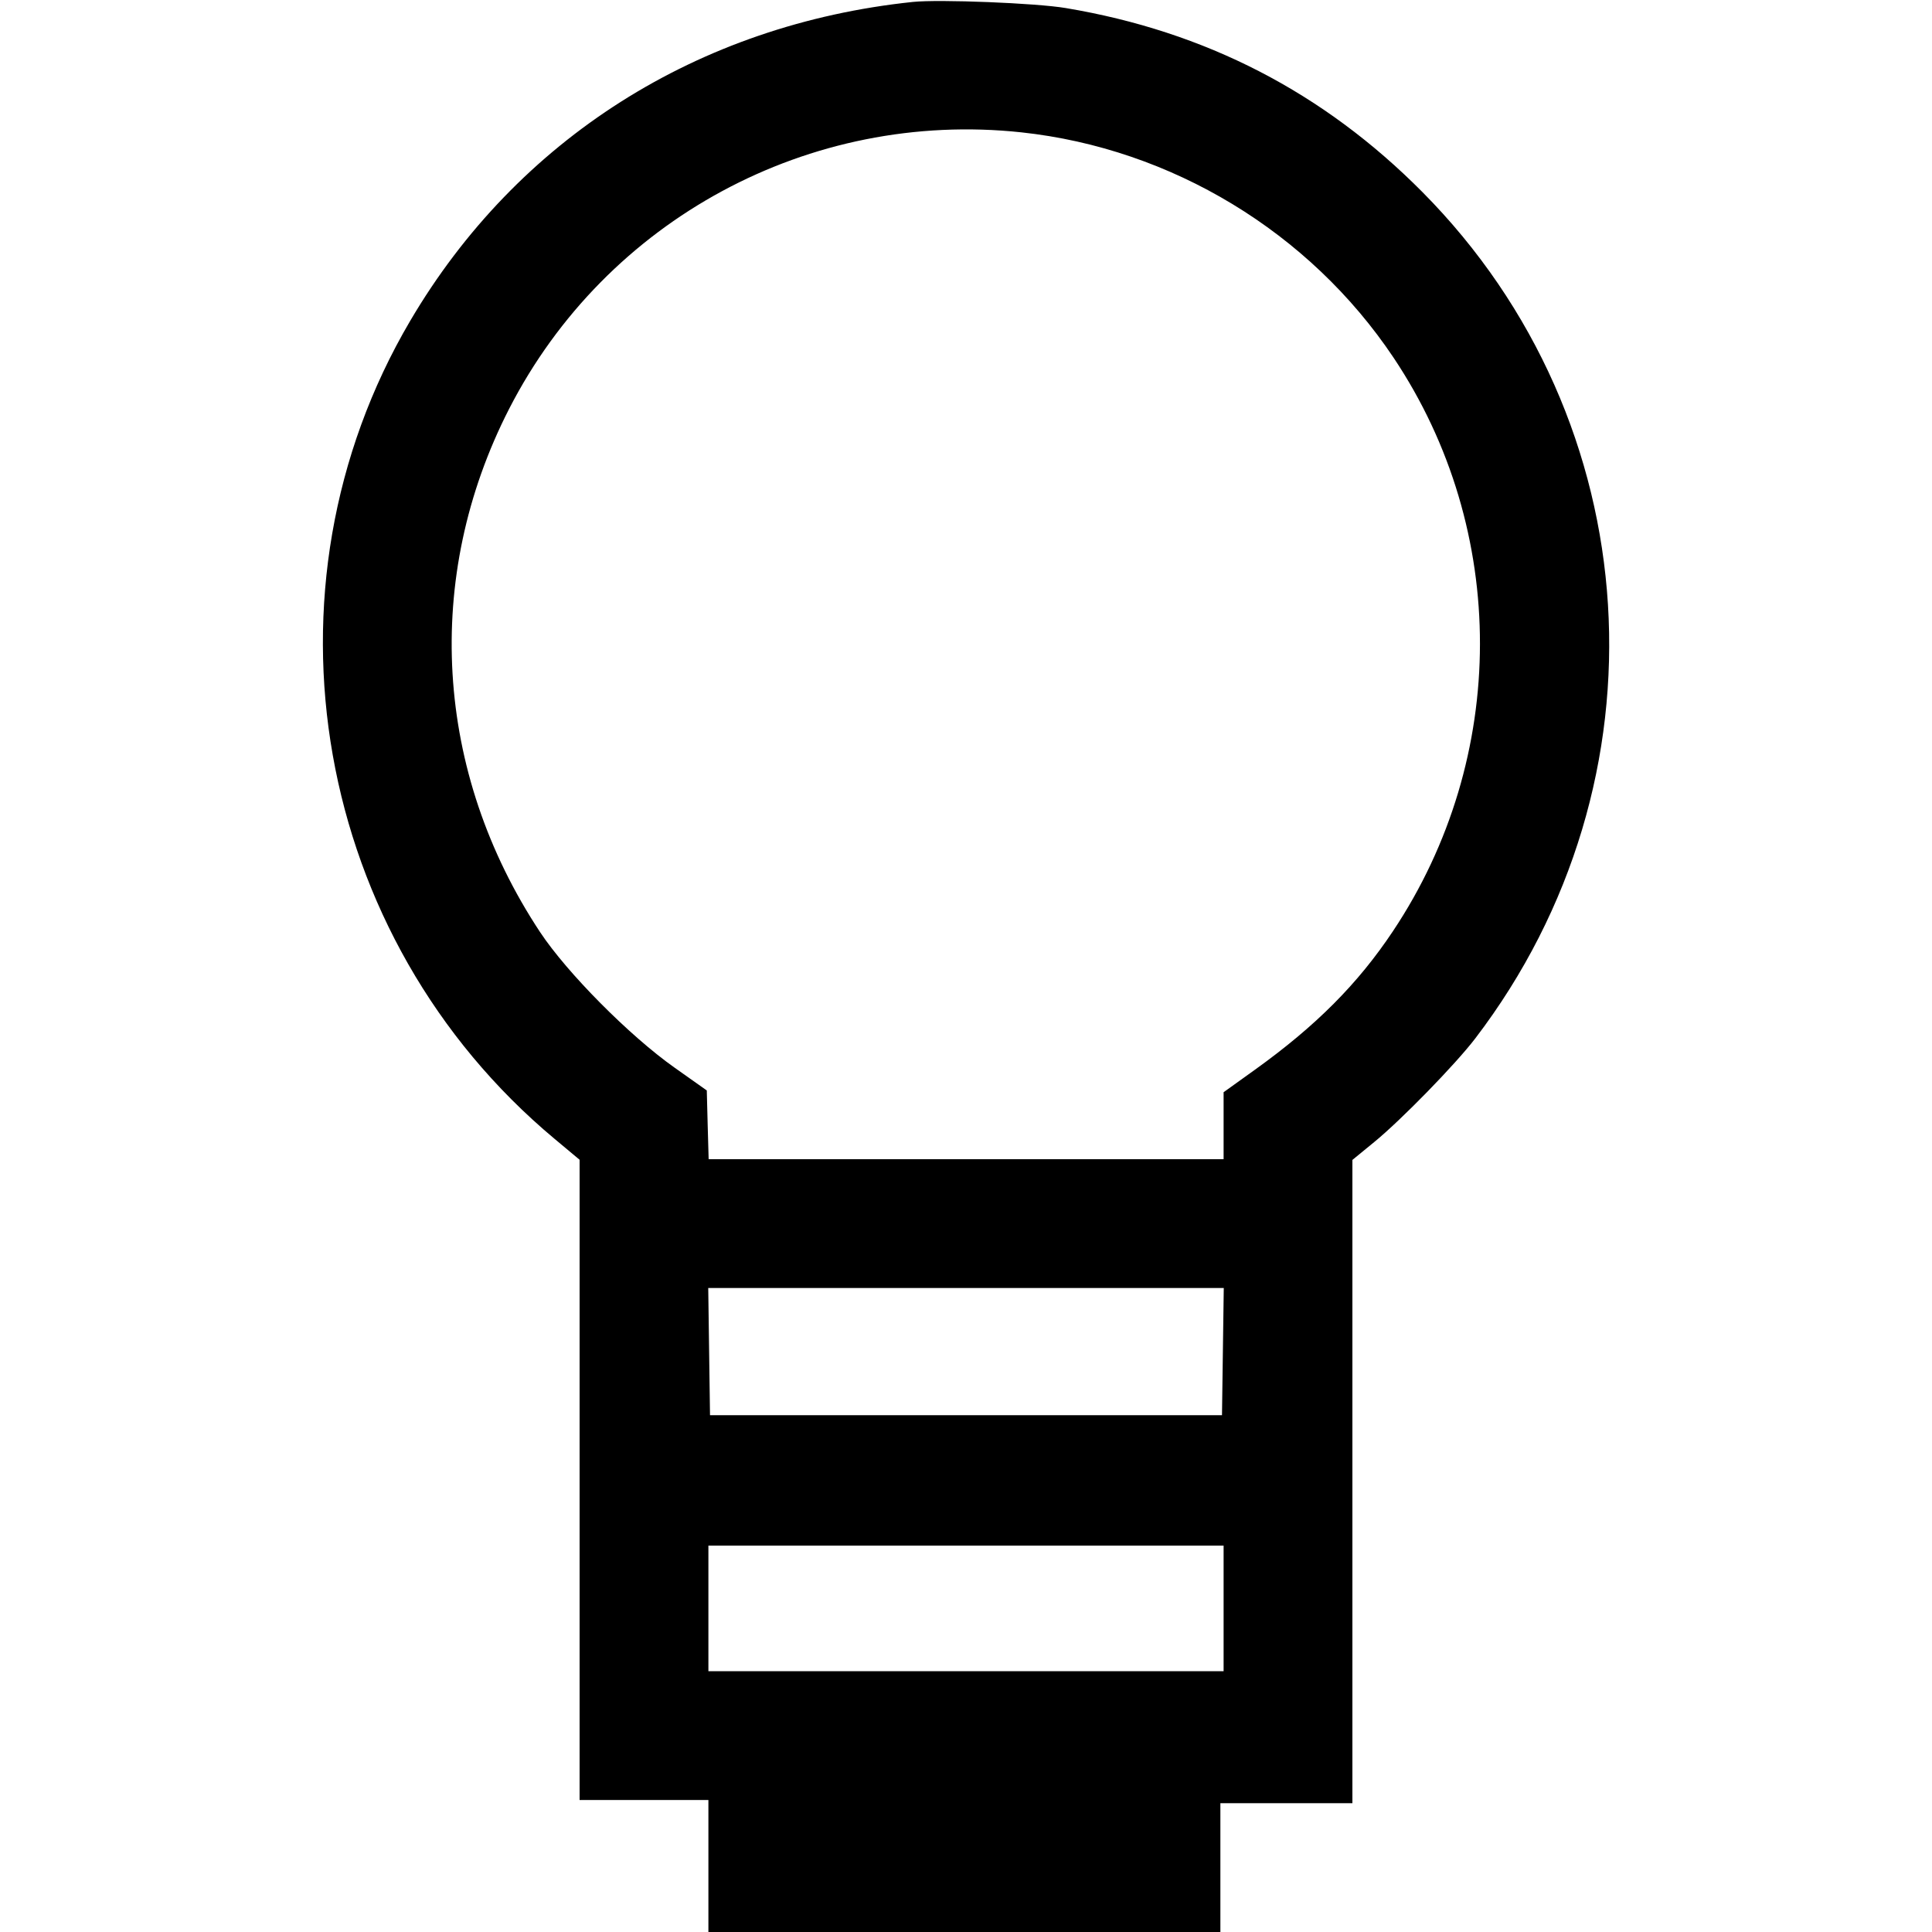 <svg role="img" viewBox="0 0 24 24" xmlns="http://www.w3.org/2000/svg"><path d="M11.340 0.024 C 8.669 0.304,6.424 1.728,5.096 3.985 C 3.132 7.322,3.896 11.649,6.890 14.148 L 7.200 14.407 7.200 18.383 L 7.200 22.360 8.000 22.360 L 8.800 22.360 8.800 23.180 L 8.800 24.000 11.980 24.000 L 15.160 24.000 15.160 23.200 L 15.160 22.400 15.980 22.400 L 16.800 22.400 16.800 18.405 L 16.800 14.409 17.071 14.187 C 17.406 13.913,18.080 13.222,18.326 12.900 C 20.773 9.696,20.494 5.233,17.670 2.386 C 16.441 1.147,14.974 0.390,13.239 0.100 C 12.872 0.038,11.665 -0.010,11.340 0.024 M12.688 1.644 C 14.553 1.845,16.268 2.883,17.312 4.444 C 18.745 6.587,18.742 9.412,17.304 11.567 C 16.868 12.222,16.345 12.746,15.590 13.288 L 15.200 13.568 15.200 13.984 L 15.200 14.400 12.001 14.400 L 8.803 14.400 8.791 13.973 L 8.780 13.546 8.380 13.263 C 7.821 12.868,7.044 12.085,6.709 11.579 C 5.395 9.592,5.252 7.175,6.324 5.080 C 7.529 2.727,10.057 1.362,12.688 1.644 M15.191 16.790 L 15.180 17.580 12.000 17.580 L 8.820 17.580 8.809 16.790 L 8.798 16.000 12.000 16.000 L 15.202 16.000 15.191 16.790 M15.200 19.980 L 15.200 20.760 12.000 20.760 L 8.800 20.760 8.800 19.980 L 8.800 19.200 12.000 19.200 L 15.200 19.200 15.200 19.980 " stroke="none" fill="black" fill-rule="evenodd"></path></svg>